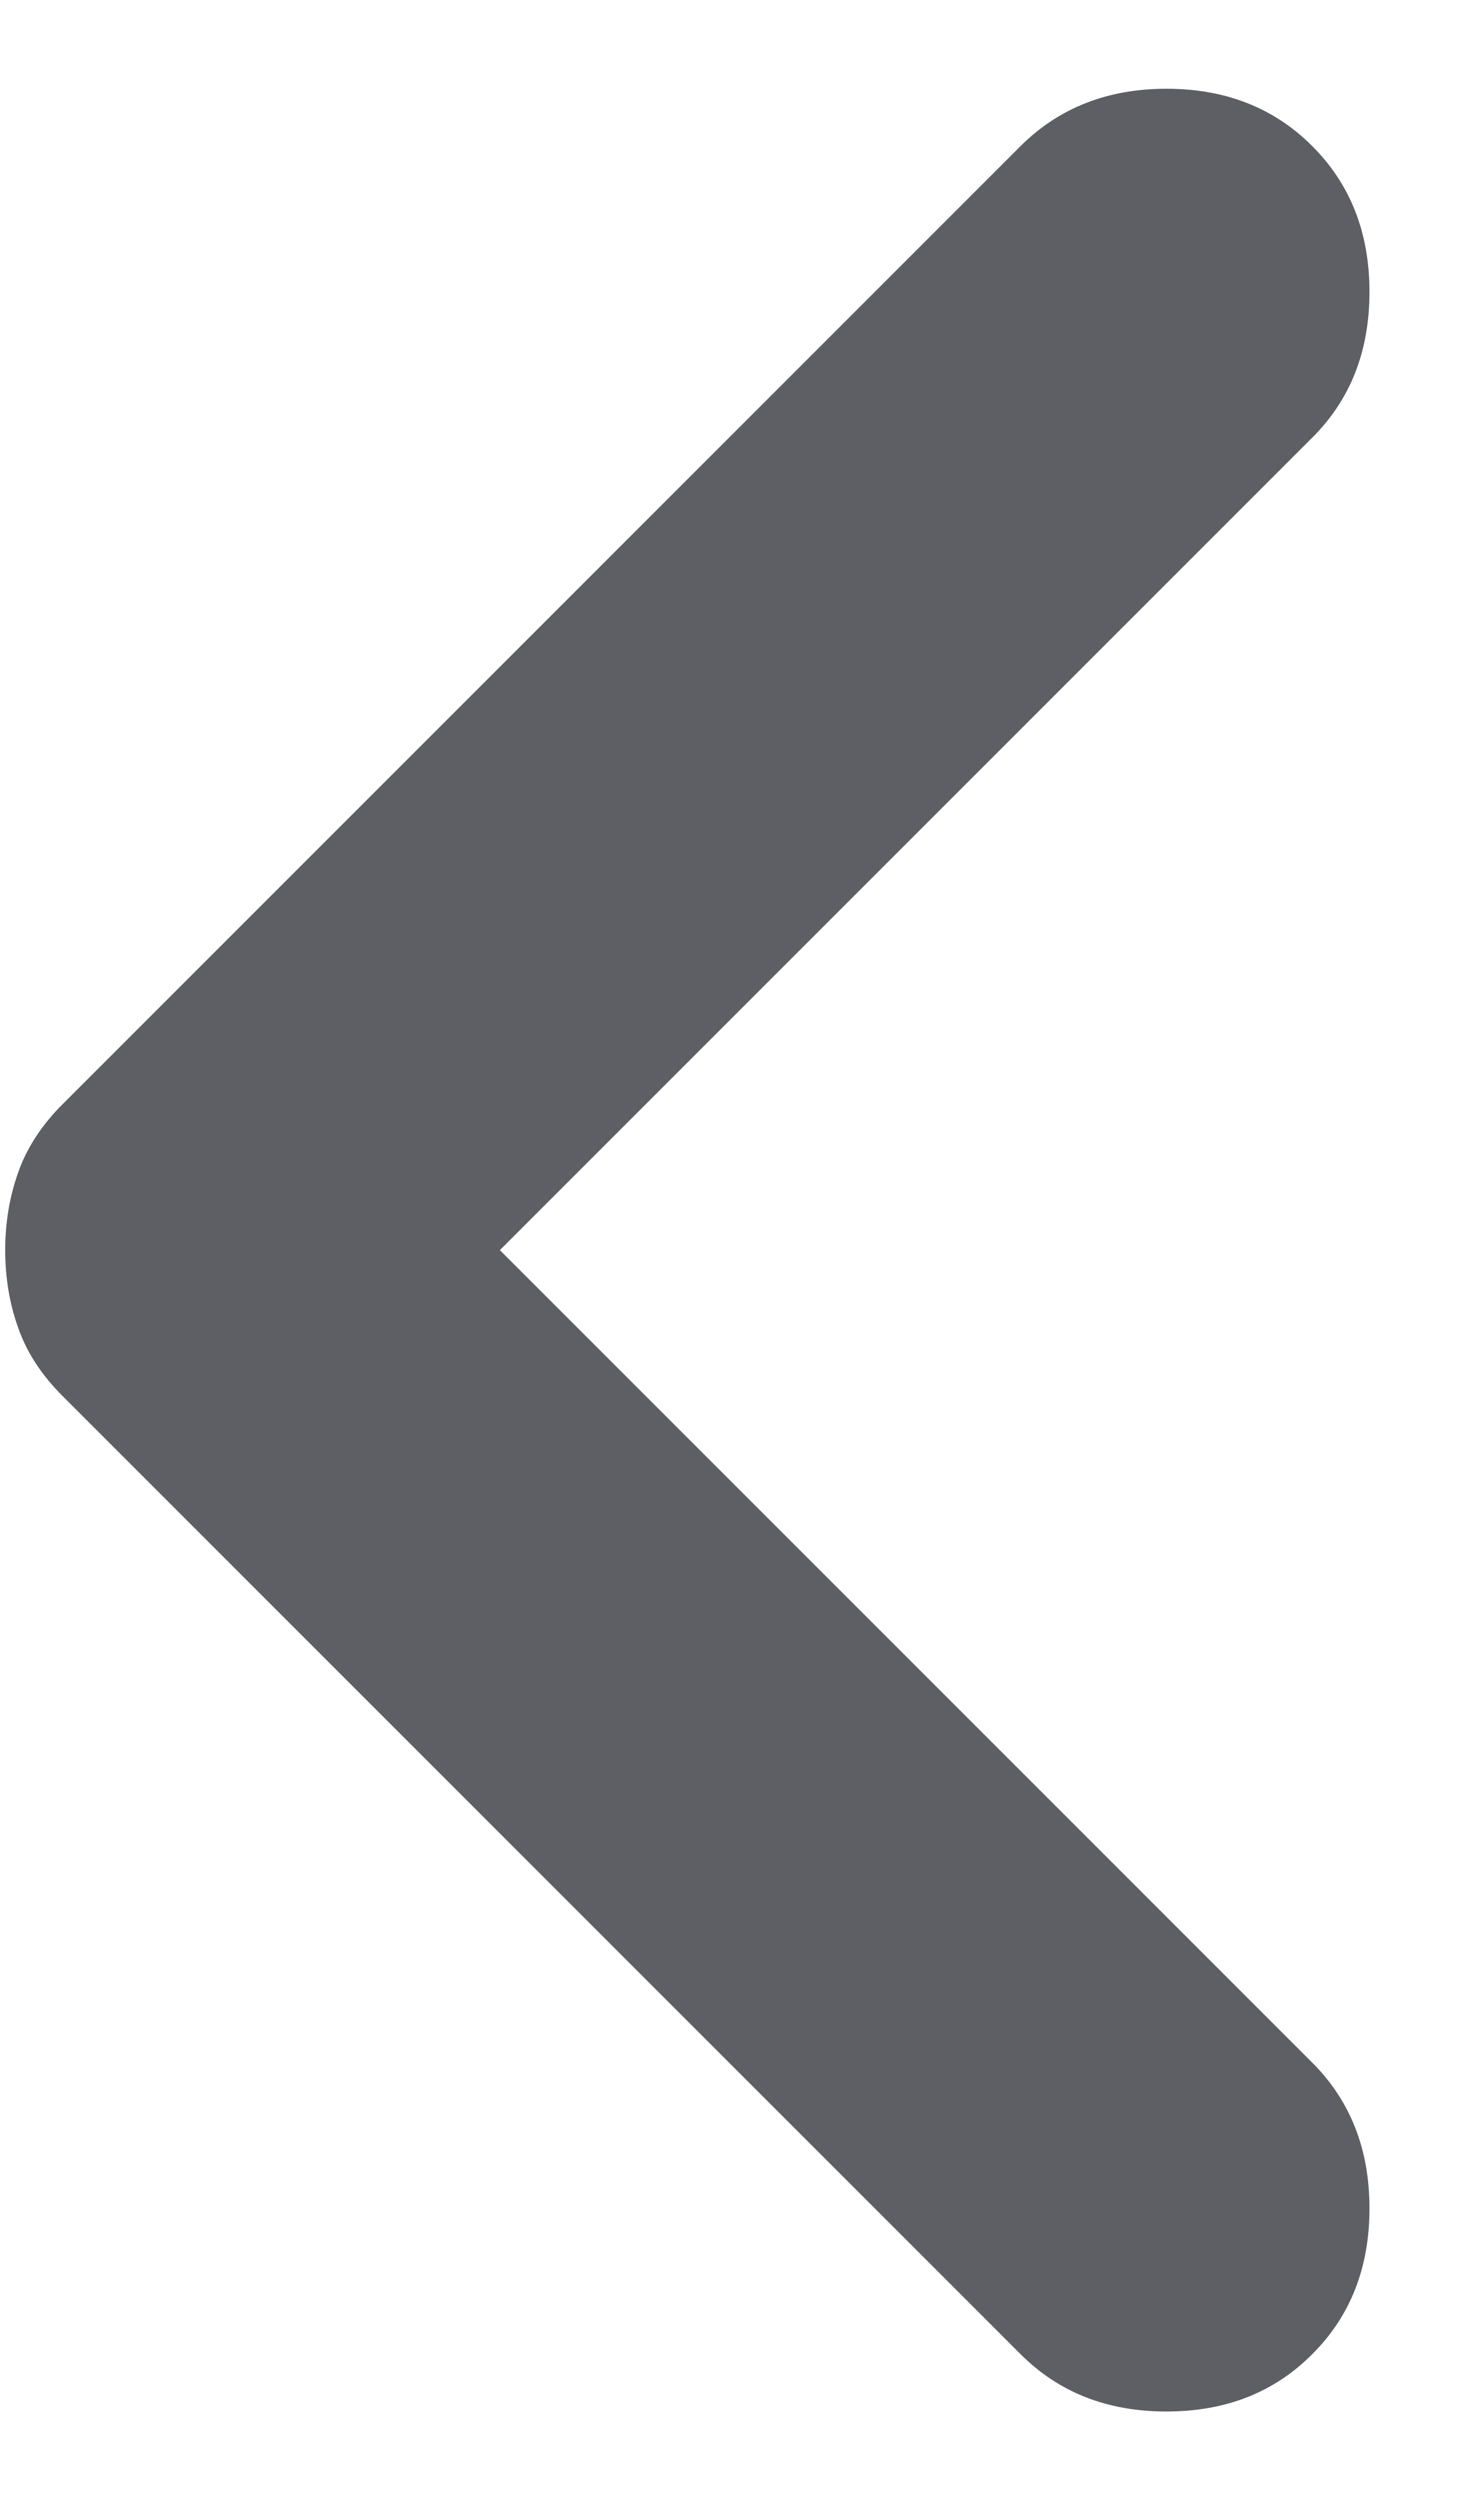 <svg width="7" height="12" viewBox="0 0 7 12" fill="none" xmlns="http://www.w3.org/2000/svg">
<path d="M0.025 6.001C0.025 6.135 0.046 6.26 0.088 6.376C0.129 6.493 0.2 6.601 0.3 6.701L4.9 11.301C5.084 11.485 5.317 11.576 5.6 11.576C5.884 11.576 6.117 11.485 6.3 11.301C6.484 11.118 6.575 10.884 6.575 10.601C6.575 10.318 6.484 10.085 6.3 9.901L2.4 6.001L6.3 2.101C6.484 1.918 6.575 1.685 6.575 1.401C6.575 1.118 6.484 0.885 6.3 0.701C6.117 0.518 5.884 0.426 5.6 0.426C5.317 0.426 5.084 0.518 4.9 0.701L0.3 5.301C0.2 5.401 0.129 5.51 0.088 5.626C0.046 5.743 0.025 5.868 0.025 6.001Z" fill="#5E5E65"/>
</svg>
